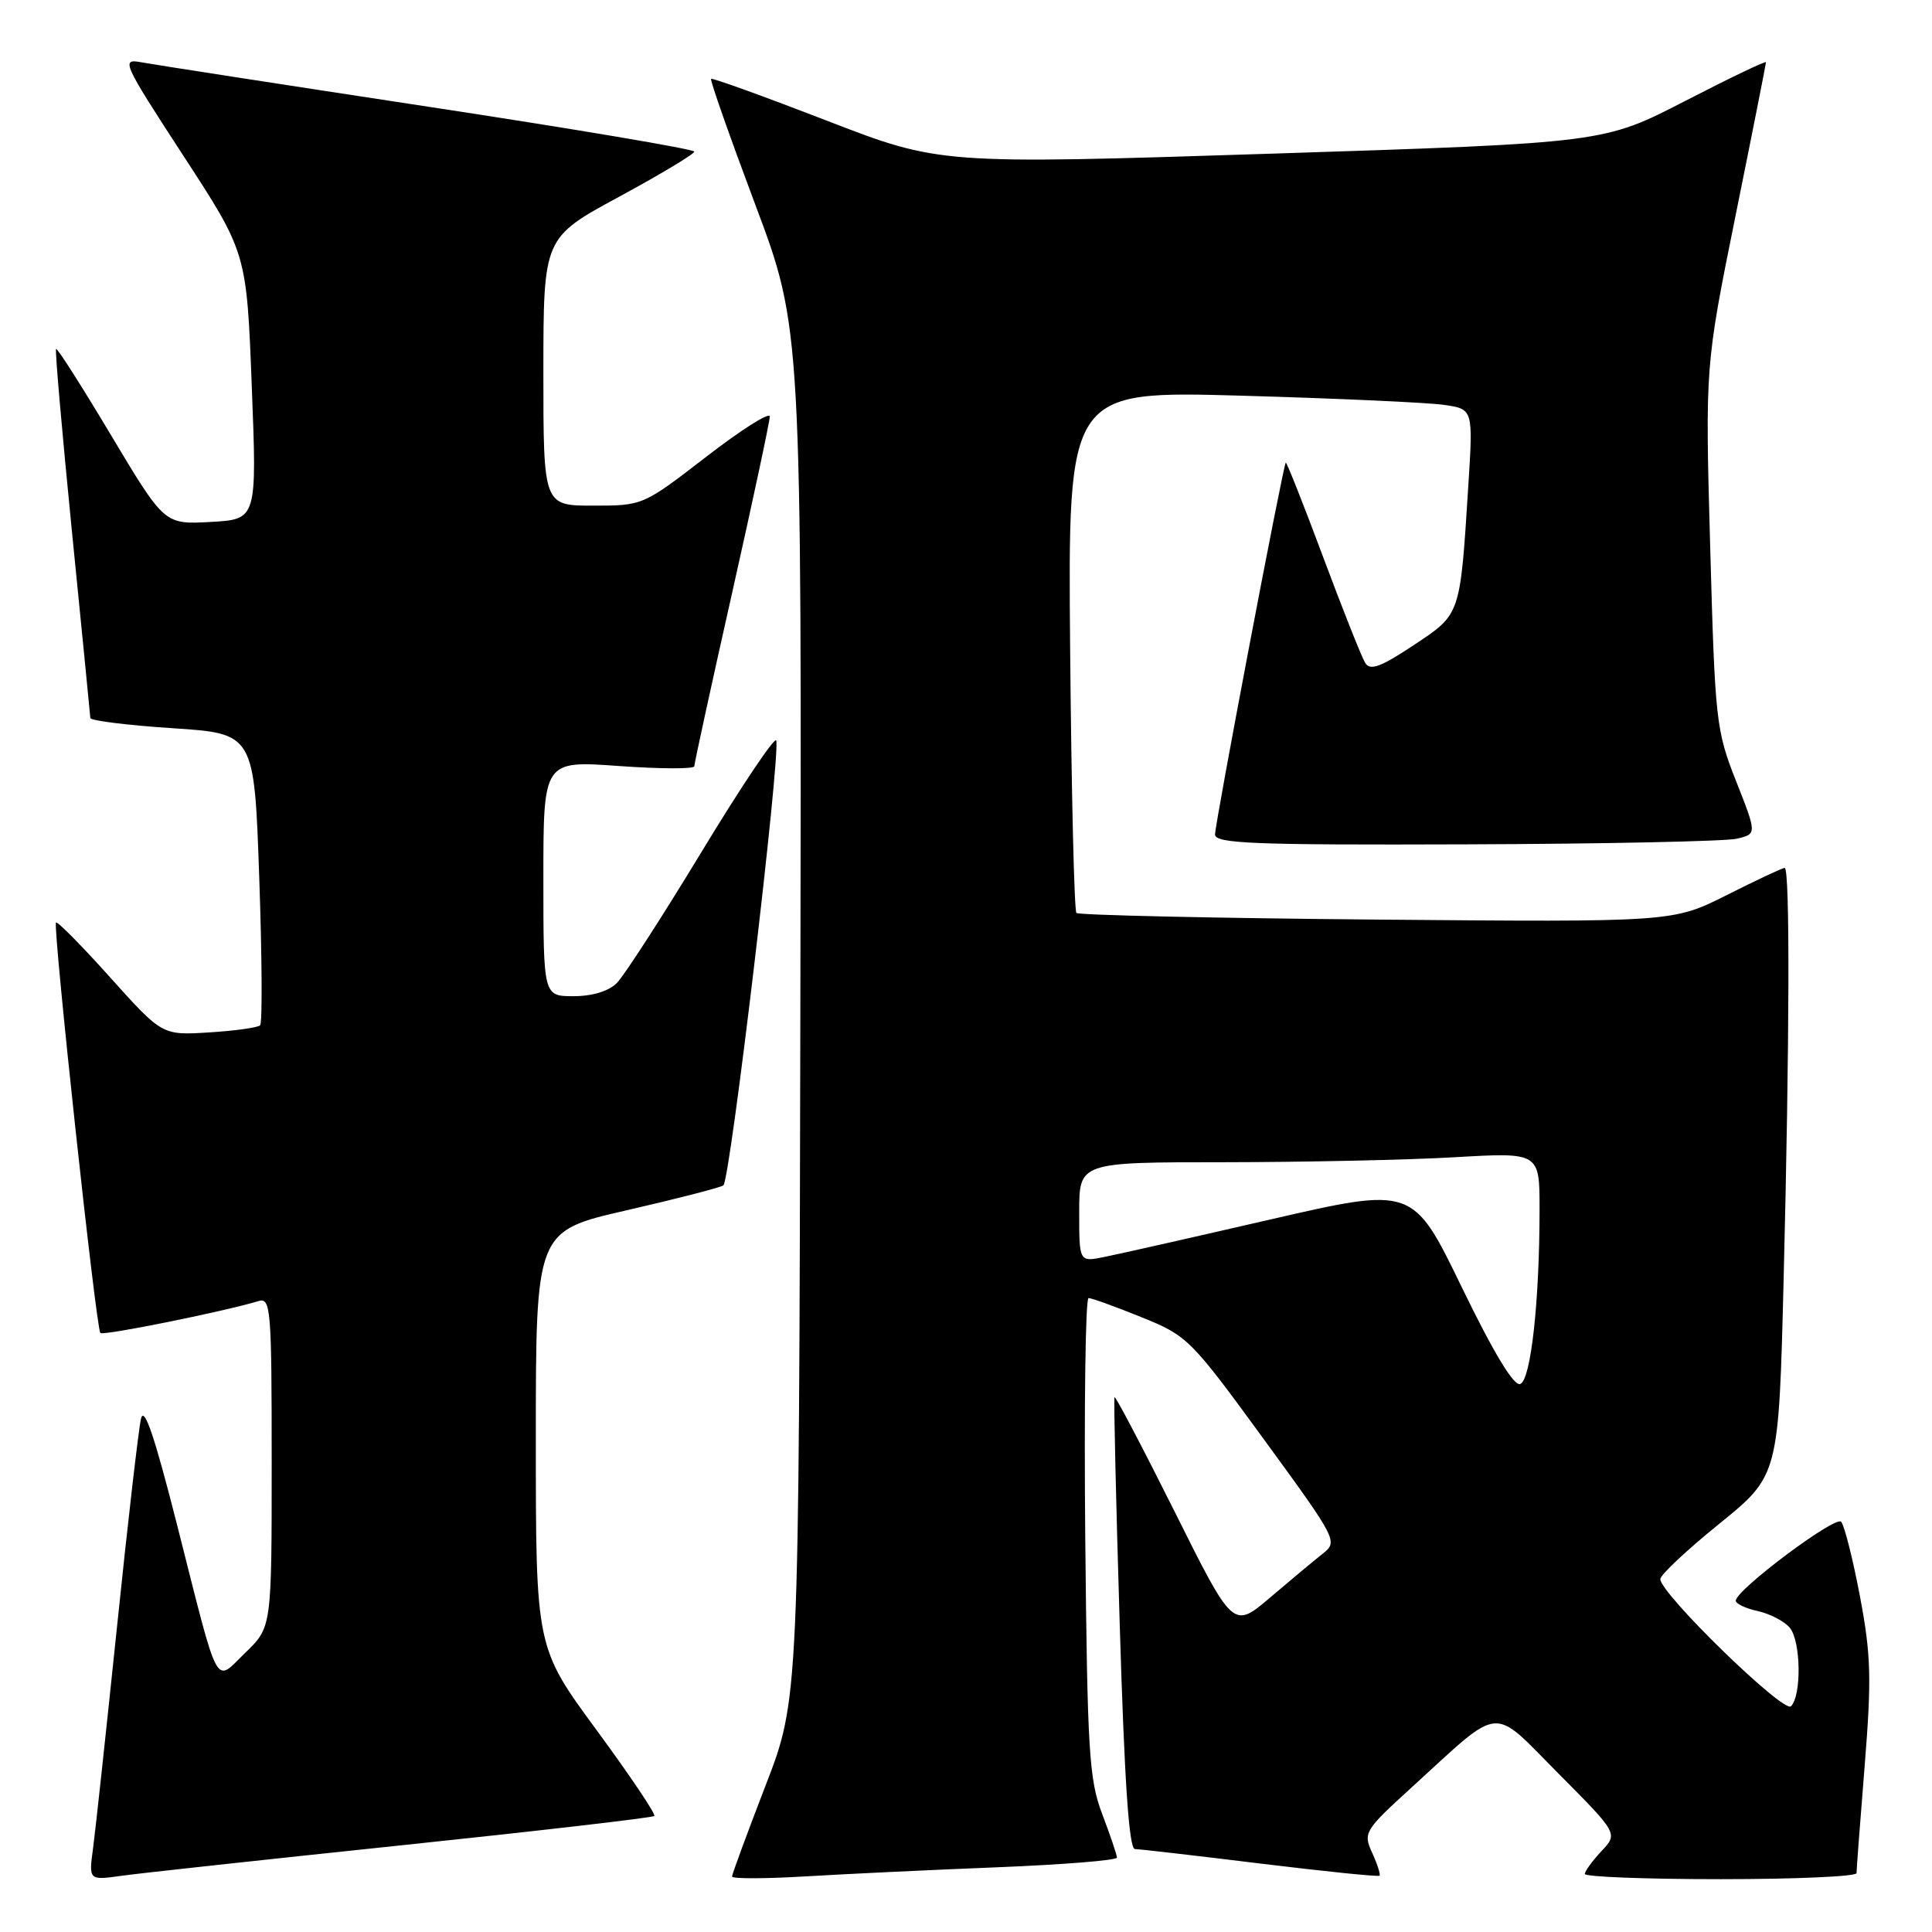 <?xml version="1.0" encoding="UTF-8" standalone="no"?>
<!DOCTYPE svg PUBLIC "-//W3C//DTD SVG 1.1//EN" "http://www.w3.org/Graphics/SVG/1.1/DTD/svg11.dtd" >
<svg xmlns="http://www.w3.org/2000/svg" xmlns:xlink="http://www.w3.org/1999/xlink" version="1.1" viewBox="0 0 256 256">
 <g >
 <path fill="currentColor"
d=" M 53.40 244.49 C 71.49 242.59 86.48 240.85 86.70 240.63 C 86.93 240.40 83.49 235.29 79.06 229.26 C 71.00 218.30 71.00 218.30 71.00 190.71 C 71.00 163.13 71.00 163.13 82.99 160.38 C 89.58 158.87 95.37 157.38 95.85 157.07 C 96.75 156.49 103.47 99.85 102.85 98.12 C 102.66 97.59 98.22 104.20 93.00 112.81 C 87.78 121.43 82.71 129.26 81.75 130.24 C 80.66 131.34 78.49 132.00 76.00 132.00 C 72.00 132.00 72.00 132.00 72.00 116.39 C 72.00 100.78 72.00 100.78 82.00 101.50 C 87.50 101.89 92.00 101.91 92.00 101.53 C 92.00 101.15 94.25 90.83 97.00 78.60 C 99.75 66.37 102.00 55.83 102.00 55.19 C 102.00 54.55 98.22 56.94 93.60 60.51 C 85.20 66.99 85.18 67.00 78.60 67.00 C 72.00 67.00 72.00 67.00 72.00 49.25 C 72.01 31.50 72.01 31.50 82.00 26.09 C 87.50 23.11 92.00 20.41 92.00 20.09 C 92.00 19.77 76.14 17.09 56.75 14.14 C 37.36 11.19 20.24 8.54 18.70 8.25 C 16.01 7.75 16.26 8.29 24.28 20.61 C 32.68 33.50 32.68 33.50 33.36 51.16 C 34.05 68.82 34.05 68.82 27.92 69.16 C 21.79 69.50 21.79 69.50 14.75 57.73 C 10.88 51.25 7.59 46.08 7.43 46.24 C 7.27 46.39 8.23 57.31 9.54 70.51 C 10.86 83.70 11.95 94.79 11.97 95.14 C 11.99 95.49 16.88 96.10 22.85 96.49 C 33.69 97.20 33.69 97.20 34.35 116.26 C 34.72 126.74 34.77 135.56 34.47 135.86 C 34.17 136.16 31.13 136.59 27.71 136.80 C 21.50 137.19 21.50 137.19 14.63 129.55 C 10.86 125.34 7.61 122.05 7.42 122.24 C 6.97 122.70 12.73 176.07 13.30 176.63 C 13.68 177.02 29.71 173.78 34.25 172.40 C 35.88 171.90 36.00 173.37 36.00 193.74 C 36.00 215.61 36.00 215.61 32.53 218.97 C 28.36 223.01 29.15 224.47 23.49 202.16 C 20.48 190.29 19.10 186.22 18.68 188.00 C 18.36 189.38 16.93 201.75 15.51 215.50 C 14.08 229.25 12.66 242.45 12.34 244.83 C 11.75 249.16 11.75 249.16 16.12 248.55 C 18.53 248.21 35.30 246.39 53.40 244.49 Z  M 132.25 247.42 C 140.91 247.07 148.00 246.50 148.00 246.14 C 148.00 245.79 147.12 243.20 146.05 240.38 C 144.30 235.77 144.08 232.10 143.80 203.63 C 143.64 186.23 143.83 172.00 144.24 172.00 C 144.65 172.00 147.80 173.14 151.24 174.53 C 157.34 177.00 157.76 177.41 167.42 190.65 C 177.19 204.04 177.31 204.26 175.27 205.87 C 174.13 206.77 171.00 209.38 168.30 211.68 C 163.40 215.85 163.40 215.85 155.65 200.31 C 151.38 191.77 147.80 184.94 147.68 185.14 C 147.56 185.34 147.87 198.89 148.37 215.25 C 148.99 235.97 149.60 245.00 150.38 245.01 C 151.00 245.02 158.47 245.88 167.00 246.93 C 175.53 247.97 182.63 248.70 182.79 248.54 C 182.95 248.39 182.51 247.02 181.82 245.51 C 180.61 242.85 180.78 242.56 187.03 236.86 C 199.21 225.76 197.47 225.92 206.53 235.03 C 214.40 242.95 214.40 242.95 212.20 245.29 C 210.99 246.58 210.00 247.94 210.00 248.31 C 210.00 248.69 218.10 249.00 228.00 249.00 C 237.90 249.00 246.00 248.64 246.00 248.20 C 246.00 247.76 246.48 241.35 247.08 233.96 C 248.01 222.37 247.92 219.28 246.45 211.51 C 245.51 206.55 244.39 202.12 243.96 201.64 C 243.20 200.80 230.00 210.68 230.00 212.10 C 230.00 212.51 231.32 213.13 232.93 213.48 C 234.54 213.84 236.45 214.83 237.16 215.69 C 238.63 217.47 238.74 224.66 237.31 226.09 C 236.34 227.06 220.00 211.15 220.00 209.24 C 220.00 208.68 223.53 205.37 227.85 201.88 C 235.69 195.52 235.69 195.52 236.34 169.51 C 237.13 138.07 237.19 115.00 236.48 115.00 C 236.19 115.00 232.74 116.62 228.81 118.60 C 221.67 122.19 221.67 122.19 182.42 121.85 C 160.83 121.66 142.93 121.26 142.63 120.97 C 142.34 120.67 141.97 104.99 141.80 86.11 C 141.50 51.78 141.50 51.78 164.50 52.43 C 177.15 52.79 189.23 53.34 191.35 53.65 C 195.20 54.21 195.20 54.21 194.56 64.35 C 193.46 81.68 193.58 81.33 187.30 85.50 C 182.95 88.39 181.56 88.90 180.90 87.85 C 180.44 87.11 177.92 80.78 175.32 73.80 C 172.71 66.81 170.48 61.19 170.37 61.30 C 170.02 61.65 161.00 109.08 161.00 110.57 C 161.00 111.78 166.06 111.98 194.25 111.88 C 212.54 111.82 228.69 111.48 230.15 111.13 C 232.80 110.50 232.80 110.50 230.04 103.50 C 227.38 96.77 227.25 95.56 226.61 72.50 C 225.94 48.50 225.94 48.50 229.97 28.57 C 232.19 17.61 234.00 8.46 234.00 8.25 C 234.00 8.03 229.16 10.35 223.25 13.40 C 212.50 18.94 212.50 18.94 168.51 20.36 C 124.52 21.78 124.52 21.78 109.51 15.97 C 101.26 12.78 94.37 10.29 94.22 10.45 C 94.06 10.61 96.70 18.11 100.08 27.12 C 106.23 43.50 106.23 43.50 106.05 134.32 C 105.87 225.15 105.87 225.15 101.43 236.62 C 99.00 242.93 97.00 248.34 97.00 248.65 C 97.00 248.96 101.39 248.95 106.75 248.63 C 112.11 248.31 123.59 247.76 132.25 247.42 Z  M 193.69 170.56 C 187.23 157.24 187.23 157.24 168.36 161.58 C 157.99 163.97 148.04 166.22 146.25 166.57 C 143.00 167.22 143.00 167.22 143.00 160.61 C 143.00 154.00 143.00 154.00 162.25 154.00 C 172.84 153.99 186.56 153.70 192.75 153.34 C 204.00 152.69 204.00 152.69 204.00 160.20 C 204.00 172.45 202.85 182.84 201.44 183.39 C 200.60 183.71 197.92 179.28 193.69 170.56 Z "/>
</g>
</svg>